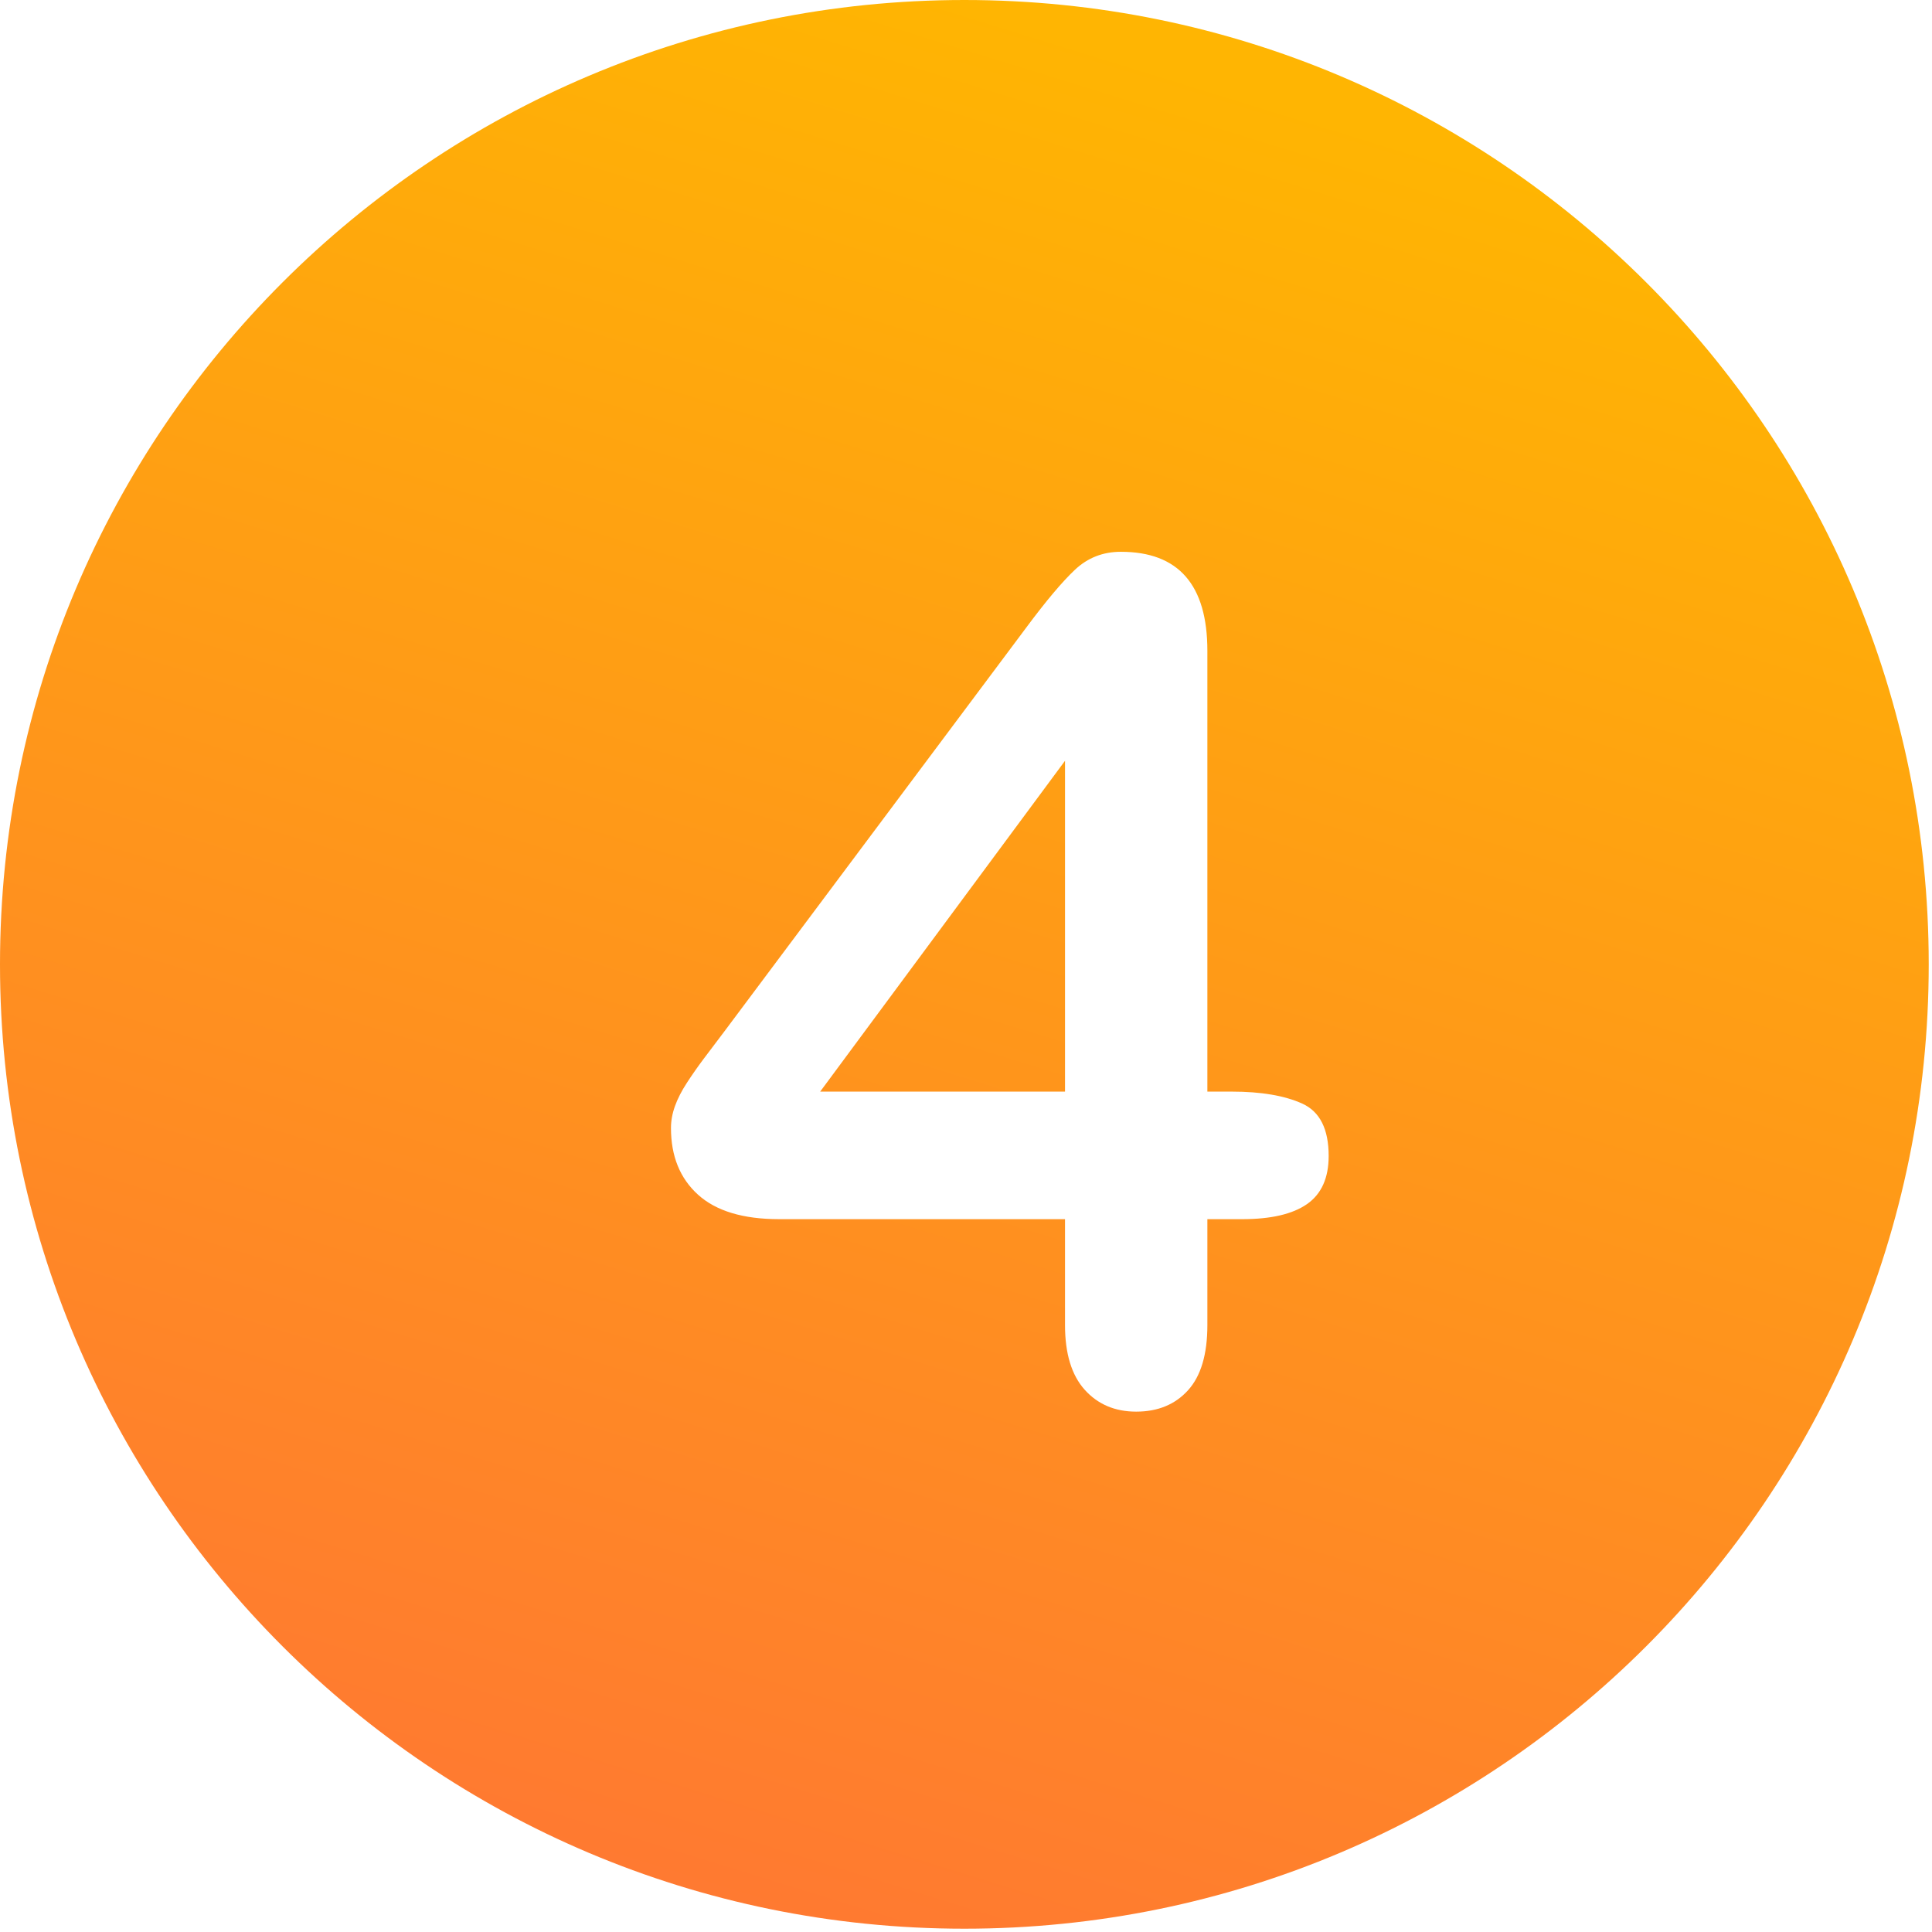 <svg width="497" height="497" viewBox="0 0 497 497" fill="none" xmlns="http://www.w3.org/2000/svg">
<path d="M248.082 0C111.07 0 0 111.058 0 248.082C0 385.082 111.07 496.152 248.082 496.152C385.088 496.152 496.158 385.082 496.158 248.082C496.158 111.058 385.088 0 248.082 0Z" fill="url(#paint0_linear_1561_2438)"/>
<g filter="url(#filter0_d_1561_2438)">
<path d="M324.983 279.889C320.442 277.838 314.411 276.813 306.892 276.813H300.593V163.434C300.593 146.442 293.17 137.946 278.327 137.946C273.736 137.946 269.806 139.484 266.535 142.56C263.262 145.636 259.087 150.594 254.011 157.428L176.374 261.285C174.225 264.118 172.419 266.511 170.954 268.463C169.489 270.418 168.072 272.443 166.706 274.542C165.337 276.643 164.312 278.644 163.63 280.548C162.945 282.452 162.605 284.334 162.605 286.188C162.605 293.416 164.923 299.129 169.563 303.327C174.2 307.527 181.158 309.626 190.437 309.626H263.972V336.872C263.972 344.196 265.657 349.74 269.026 353.498C272.395 357.256 276.813 359.138 282.283 359.138C287.849 359.138 292.292 357.307 295.613 353.645C298.932 349.983 300.593 344.394 300.593 336.873V309.627H309.529C316.949 309.627 322.516 308.334 326.228 305.745C329.938 303.159 331.794 299.032 331.794 293.367C331.795 286.433 329.524 281.94 324.983 279.889ZM263.973 276.813H200.985L263.973 191.706V276.813Z" fill="white"/>
</g>
<defs>
<filter id="filter0_d_1561_2438" x="162.605" y="131.946" width="189.189" height="241.192" filterUnits="userSpaceOnUse" color-interpolation-filters="sRGB">
<feFlood flood-opacity="0" result="BackgroundImageFix"/>
<feColorMatrix in="SourceAlpha" type="matrix" values="0 0 0 0 0 0 0 0 0 0 0 0 0 0 0 0 0 0 127 0" result="hardAlpha"/>
<feOffset dx="10" dy="4"/>
<feGaussianBlur stdDeviation="5"/>
<feComposite in2="hardAlpha" operator="out"/>
<feColorMatrix type="matrix" values="0 0 0 0 0 0 0 0 0 0 0 0 0 0 0 0 0 0 0.25 0"/>
<feBlend mode="normal" in2="BackgroundImageFix" result="effect1_dropShadow_1561_2438"/>
<feBlend mode="normal" in="SourceGraphic" in2="effect1_dropShadow_1561_2438" result="shape"/>
</filter>
<linearGradient id="paint0_linear_1561_2438" x1="248.079" y1="0" x2="2.24768e-05" y2="801.997" gradientUnits="userSpaceOnUse">
<stop stop-color="#FFB502"/>
<stop offset="1" stop-color="#FF4E53"/>
</linearGradient>
</defs>
</svg>
